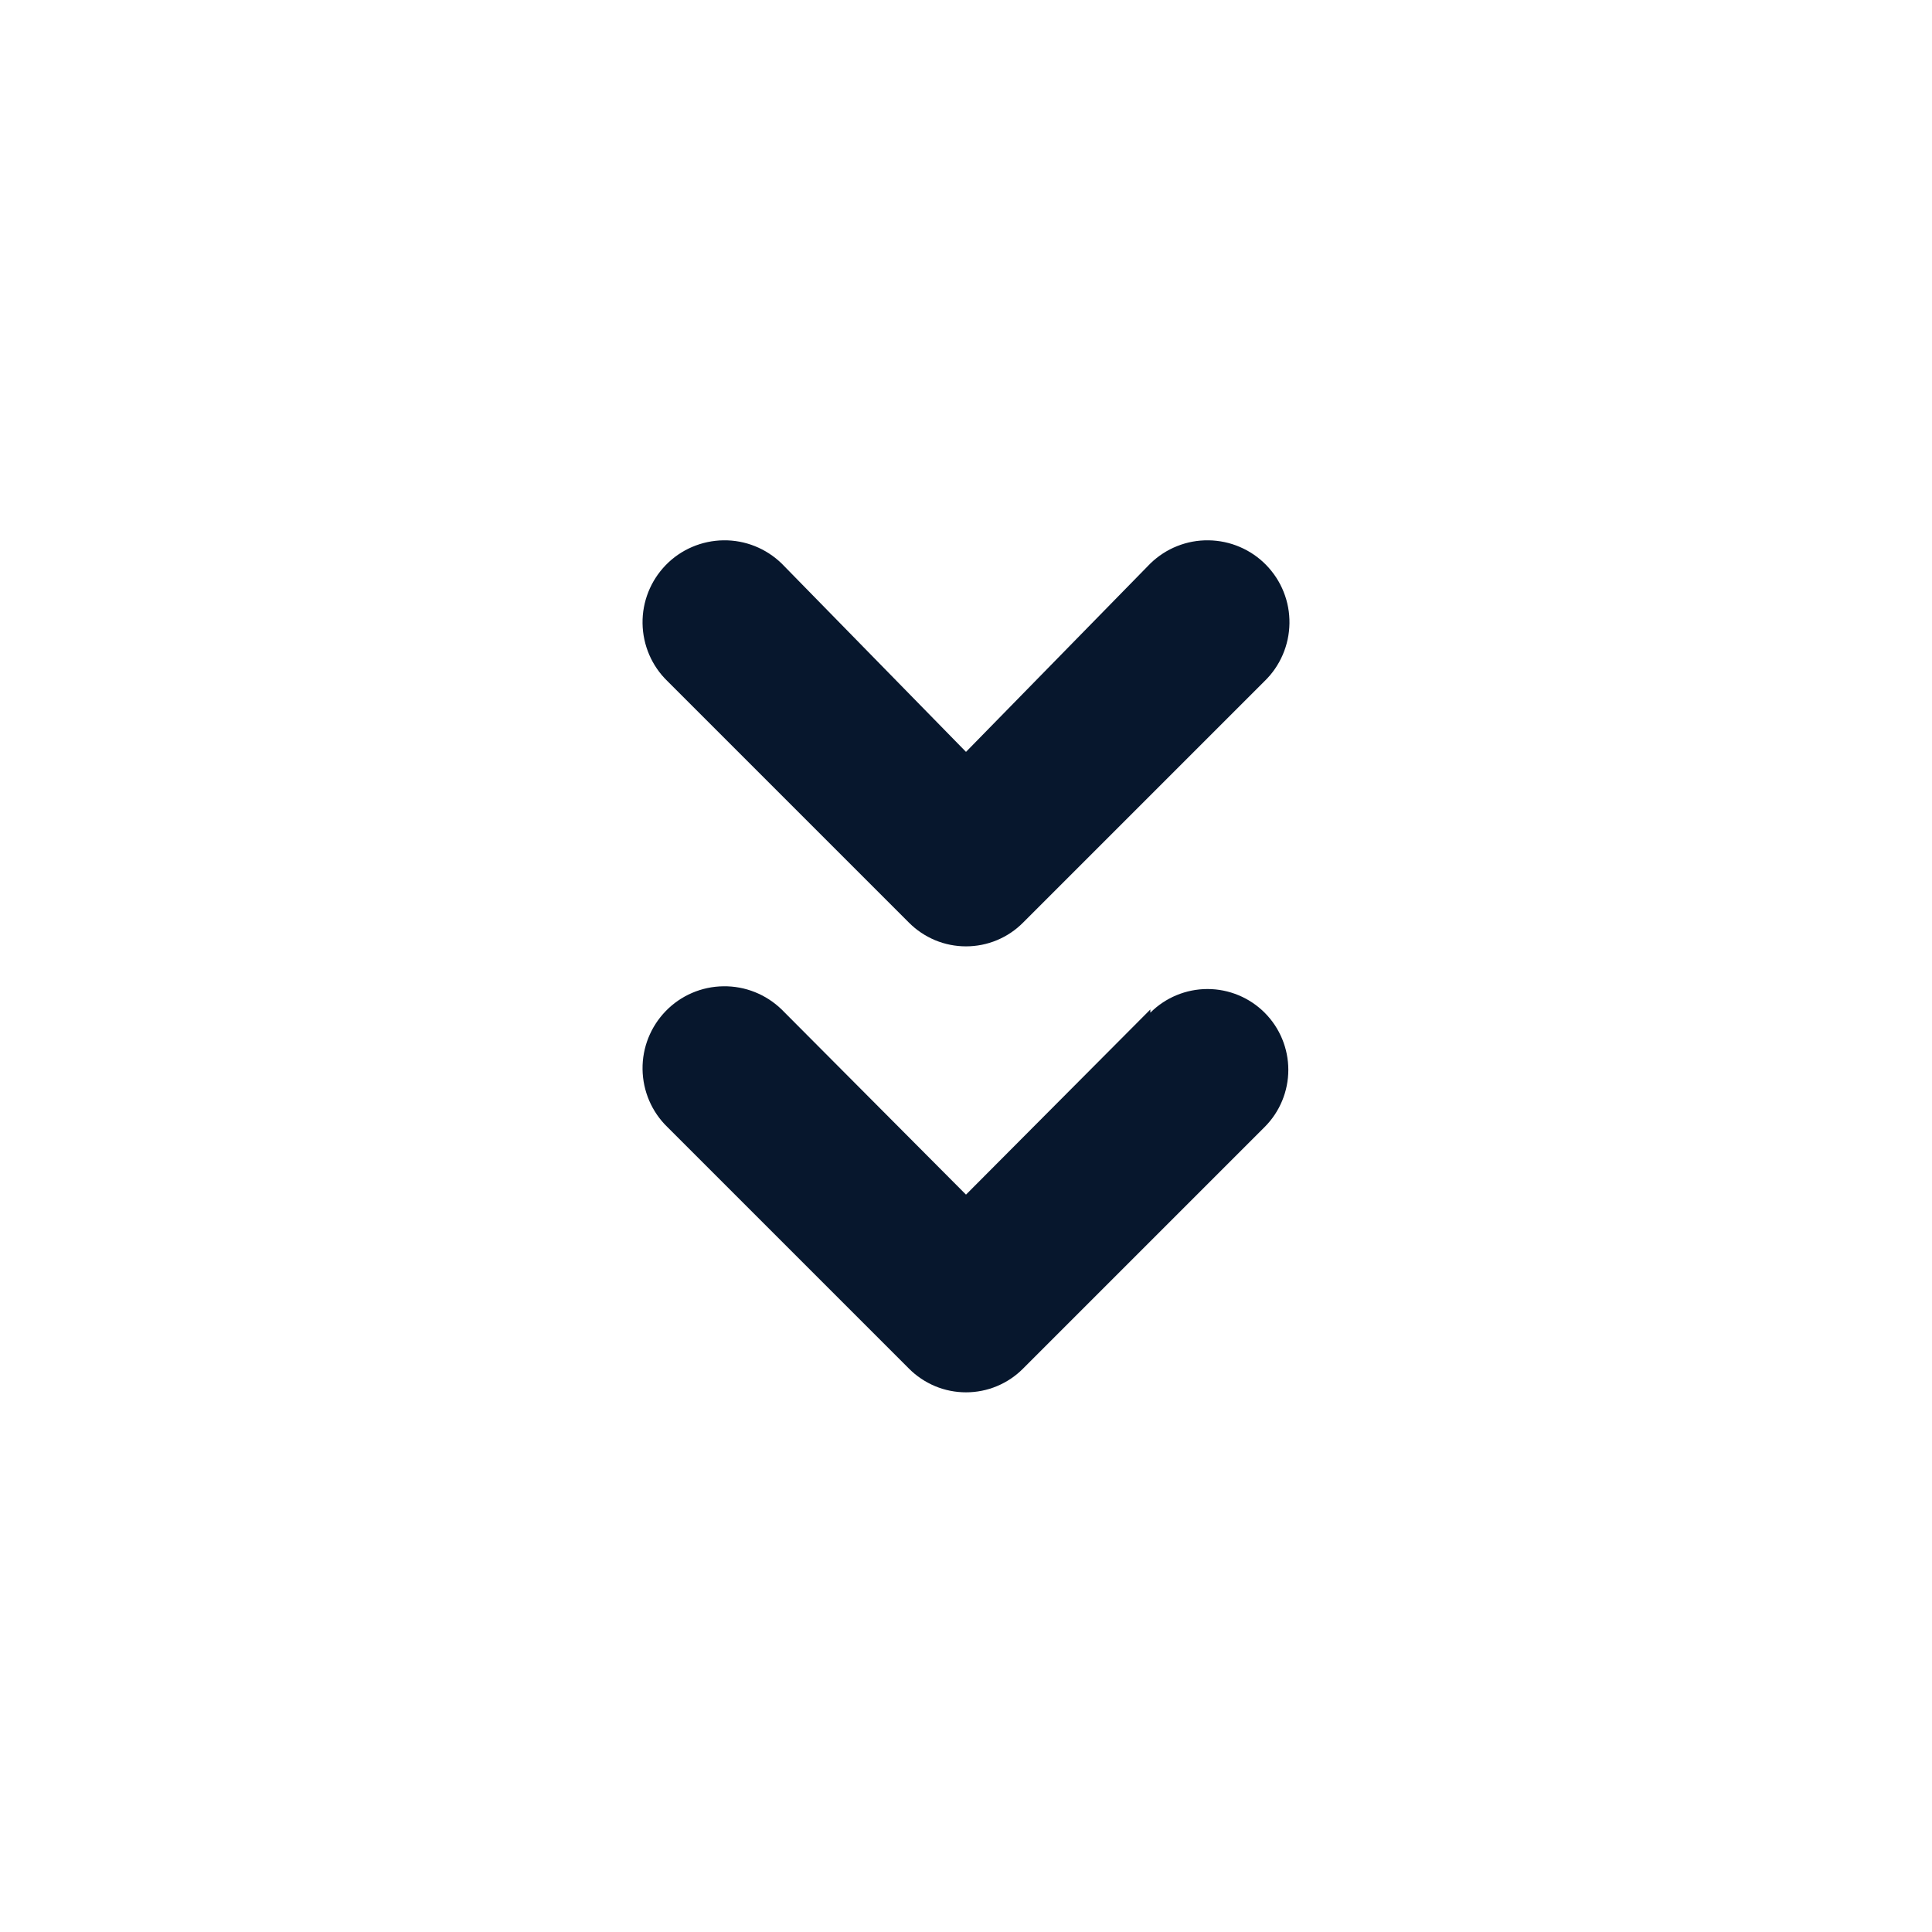 <svg width="24" height="24" viewBox="0 0 24 24" fill="none" xmlns="http://www.w3.org/2000/svg">
<g id="arrow-down-chevron">
<path id="Vector" d="M11.29 11.46C11.383 11.554 11.494 11.628 11.615 11.679C11.737 11.73 11.868 11.756 12 11.756C12.132 11.756 12.263 11.73 12.385 11.679C12.507 11.628 12.617 11.554 12.71 11.46L15.71 8.46C15.806 8.367 15.882 8.256 15.935 8.133C15.988 8.01 16.016 7.878 16.018 7.744C16.02 7.61 15.996 7.478 15.946 7.353C15.897 7.229 15.823 7.116 15.73 7.02C15.637 6.924 15.526 6.848 15.403 6.795C15.28 6.742 15.148 6.714 15.014 6.712C14.88 6.71 14.748 6.734 14.623 6.784C14.499 6.833 14.386 6.907 14.29 7L12 9.34L9.71 7C9.516 6.812 9.256 6.708 8.986 6.712C8.716 6.716 8.458 6.826 8.27 7.02C8.082 7.214 7.978 7.474 7.982 7.744C7.986 8.014 8.096 8.272 8.29 8.46L11.29 11.46ZM14.29 12.54L12 14.84L9.71 12.54C9.516 12.352 9.256 12.248 8.986 12.252C8.716 12.255 8.458 12.366 8.27 12.56C8.082 12.754 7.978 13.014 7.982 13.284C7.986 13.554 8.096 13.812 8.29 14L11.29 17C11.383 17.094 11.494 17.168 11.615 17.219C11.737 17.27 11.868 17.296 12 17.296C12.132 17.296 12.263 17.27 12.385 17.219C12.507 17.168 12.617 17.094 12.71 17L15.71 14C15.898 13.812 16.004 13.556 16.004 13.29C16.004 13.024 15.898 12.768 15.71 12.58C15.522 12.392 15.266 12.286 15 12.286C14.734 12.286 14.478 12.392 14.29 12.58V12.54Z" fill="#07172D"/>
</g>
</svg>
